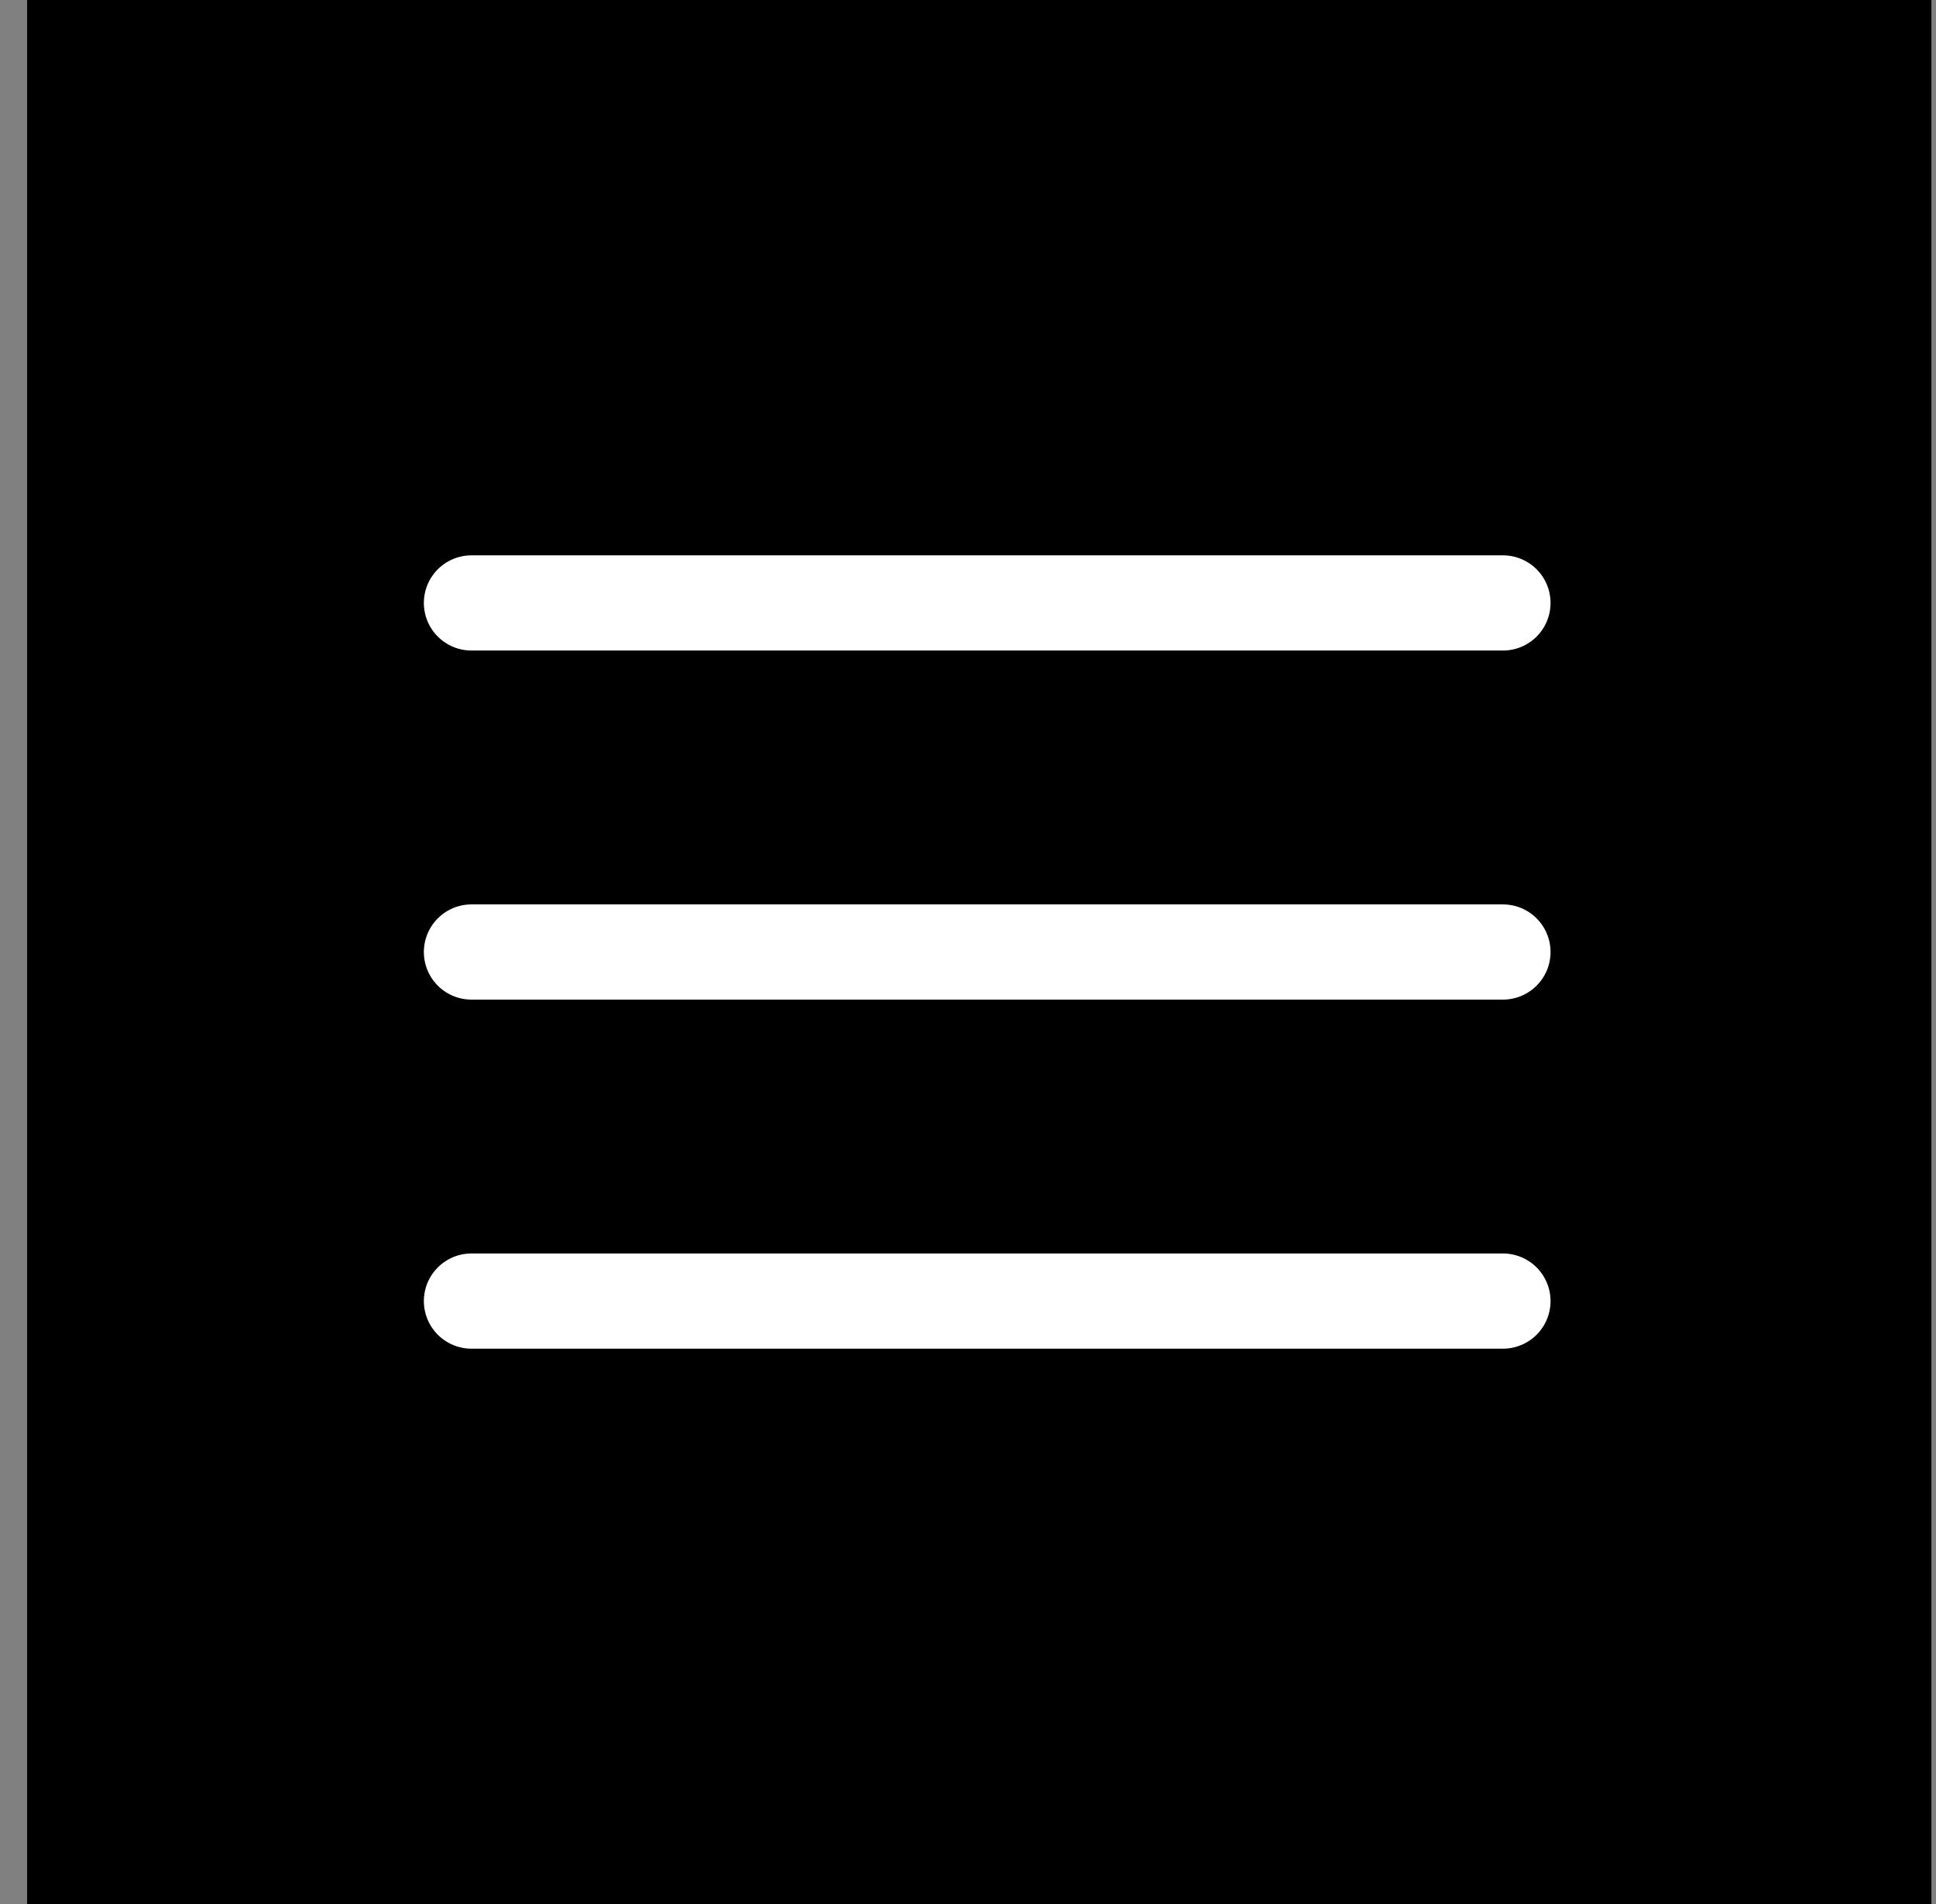 <svg width="61" height="60" viewBox="0 0 61 60" fill="none" xmlns="http://www.w3.org/2000/svg">
<rect x="0" y="0" width="61" height="60" fill="#808080" stroke="none"/>
<rect width="60" height="60" transform="translate(0.855)" fill="black"/>
<path d="M14.855 19H47.355" stroke="white" stroke-width="3" stroke-linecap="round"/>
<path d="M14.855 30H47.355" stroke="white" stroke-width="3" stroke-linecap="round"/>
<path d="M14.855 41H47.355" stroke="white" stroke-width="3" stroke-linecap="round"/>
</svg>
